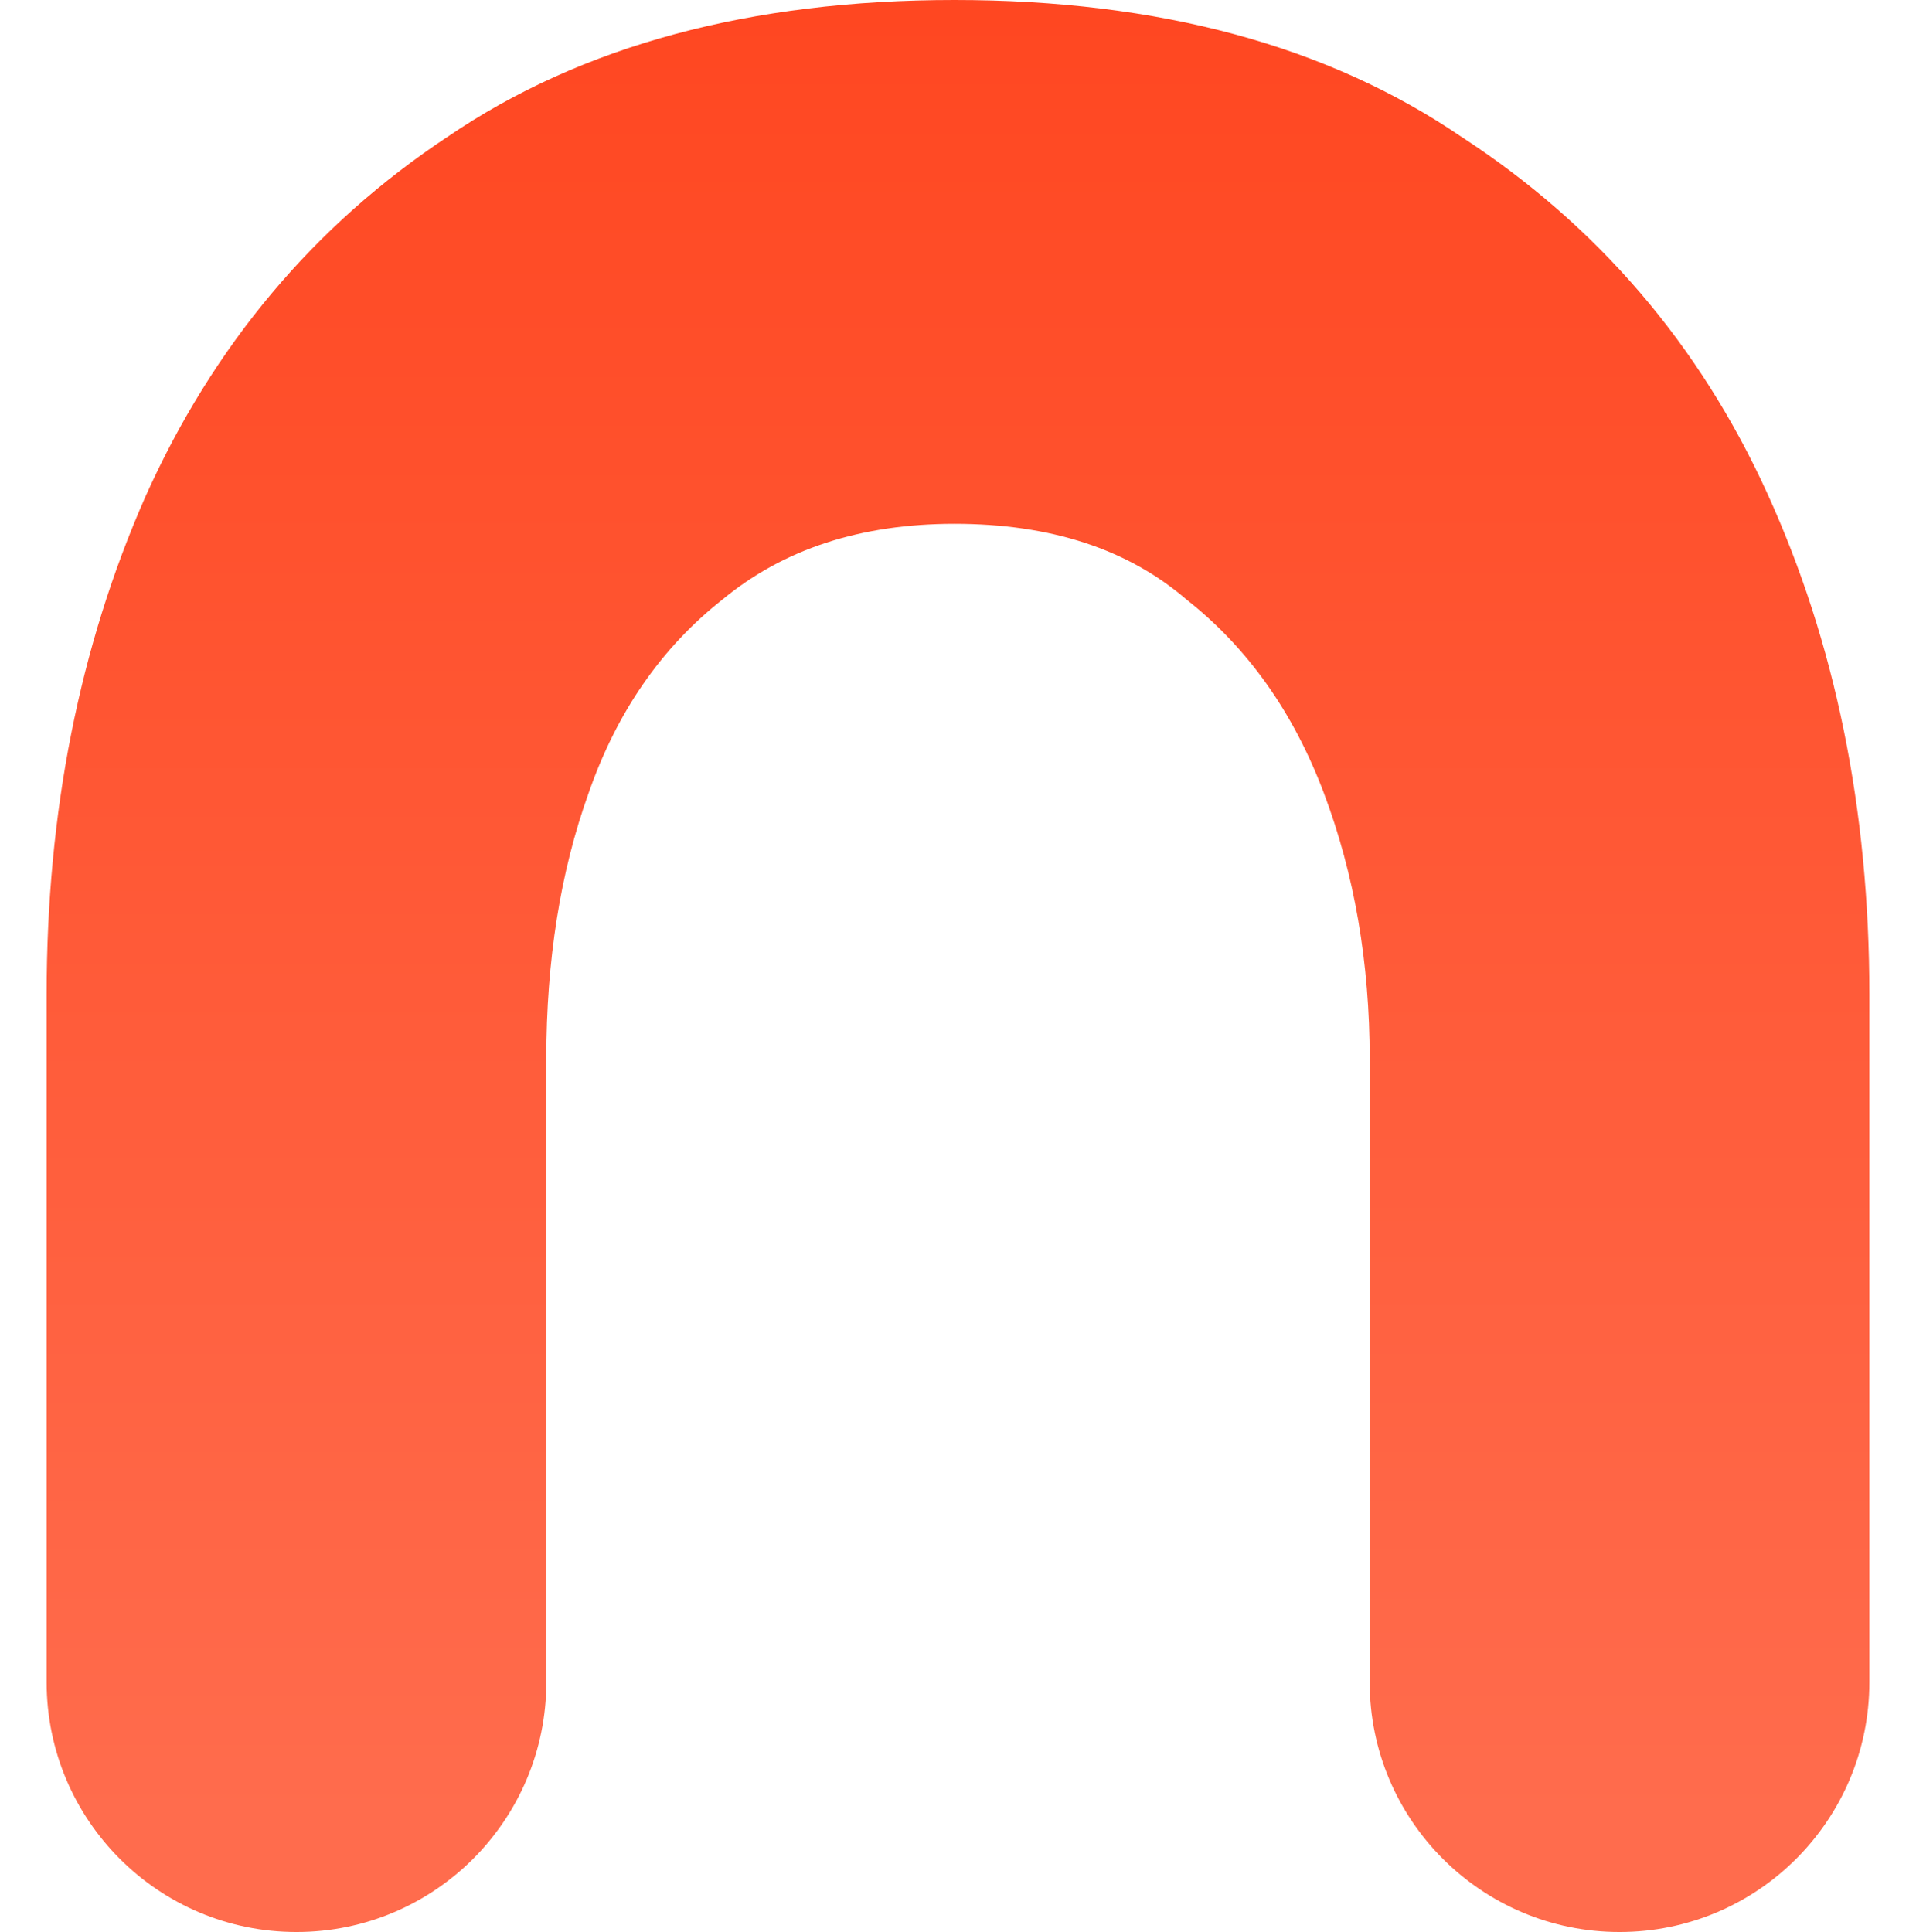 <svg width="11.9" height="12" viewBox="0 0 150 159" fill="none" xmlns="http://www.w3.org/2000/svg">
    <path d="M74.71 43.108C66.988 43.108 60.618 45.191 55.598 49.356C50.579 53.312 46.911 58.623 44.595 65.287C42.278 71.743 41.12 79.031 41.12 87.153V138.44C41.12 149.795 31.915 159 20.56 159C9.205 159 0 149.795 0 138.44V81.843C0 66.849 2.703 53.208 8.108 40.921C13.707 28.426 22.008 18.534 33.012 11.246C44.015 3.749 57.915 0 74.71 0C91.506 0 105.405 3.749 116.409 11.246C127.606 18.534 136.004 28.322 141.602 40.609C147.201 52.896 150 66.641 150 81.843V138.44C150 149.795 140.795 159 129.44 159C118.085 159 108.88 149.795 108.88 138.44V87.153C108.88 79.24 107.625 71.951 105.116 65.287C102.606 58.623 98.842 53.312 93.822 49.356C88.996 45.191 82.626 43.108 74.71 43.108Z" fill="url(#paint0_linear_320_1429)"/>
    <defs>
        <linearGradient id="paint0_linear_320_1429" x1="271.631" y1="-23.219" x2="271.631" y2="149.634" gradientUnits="userSpaceOnUse">
            <stop stop-color="#FF411A" />
            <stop offset="1" stop-color="#FF6C4D" />
        </linearGradient>
    </defs>
</svg>